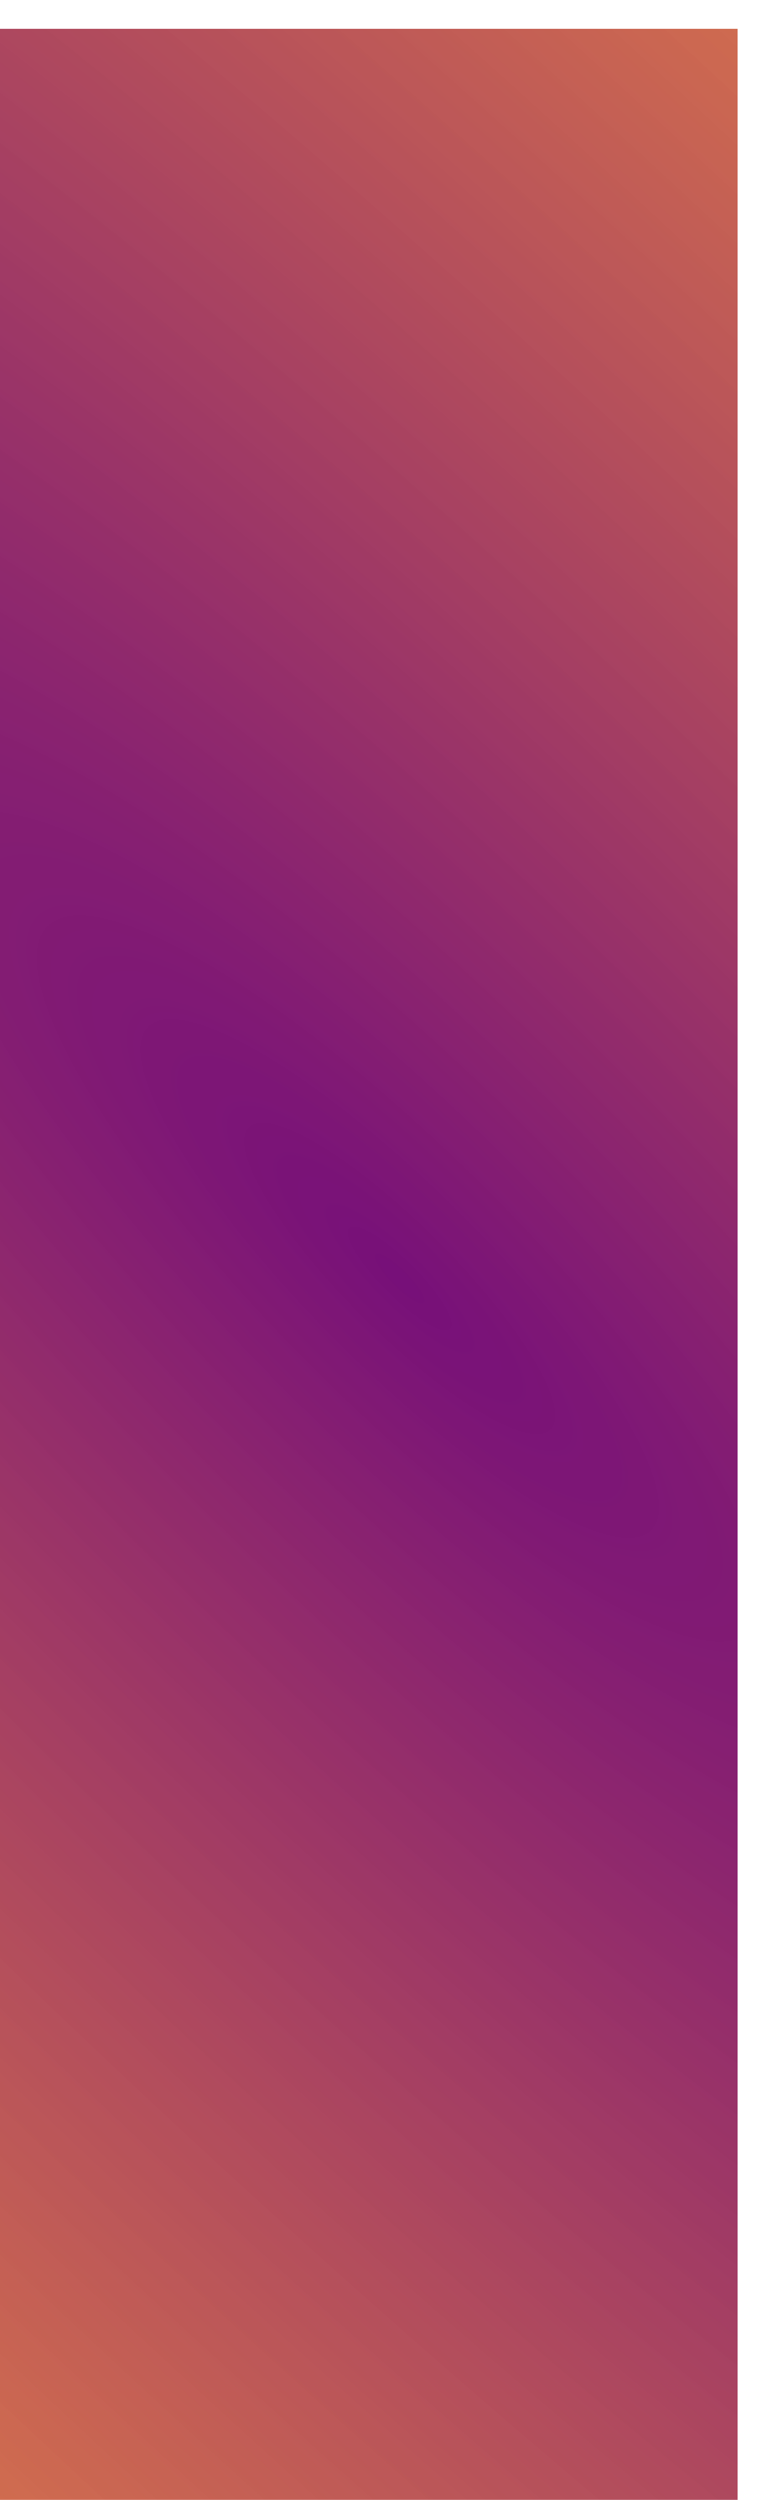 <svg width="327" height="1044" viewBox="0 0 327 1044" fill="none" xmlns="http://www.w3.org/2000/svg">
<g filter="url(#filter0_d_488_129)">
<rect y="1044" width="1044" height="308" transform="rotate(-90 0 1044)" fill="url(#paint0_radial_488_129)" shape-rendering="crispEdges"/>
</g>
<defs>
<filter id="filter0_d_488_129" x="-19" y="-7" width="346" height="1082" filterUnits="userSpaceOnUse" color-interpolation-filters="sRGB">
<feFlood flood-opacity="0" result="BackgroundImageFix"/>
<feColorMatrix in="SourceAlpha" type="matrix" values="0 0 0 0 0 0 0 0 0 0 0 0 0 0 0 0 0 0 127 0" result="hardAlpha"/>
<feOffset dy="12"/>
<feGaussianBlur stdDeviation="9.5"/>
<feComposite in2="hardAlpha" operator="out"/>
<feColorMatrix type="matrix" values="0 0 0 0 0 0 0 0 0 0 0 0 0 0 0 0 0 0 0.25 0"/>
<feBlend mode="normal" in2="BackgroundImageFix" result="effect1_dropShadow_488_129"/>
<feBlend mode="normal" in="SourceGraphic" in2="effect1_dropShadow_488_129" result="shape"/>
</filter>
<radialGradient id="paint0_radial_488_129" cx="0" cy="0" r="1" gradientUnits="userSpaceOnUse" gradientTransform="translate(522 1211.41) rotate(44.989) scale(798.604 3125.79)">
<stop stop-color="#771079"/>
<stop offset="1" stop-color="#F87F0F" stop-opacity="0.8"/>
</radialGradient>
</defs>
</svg>
